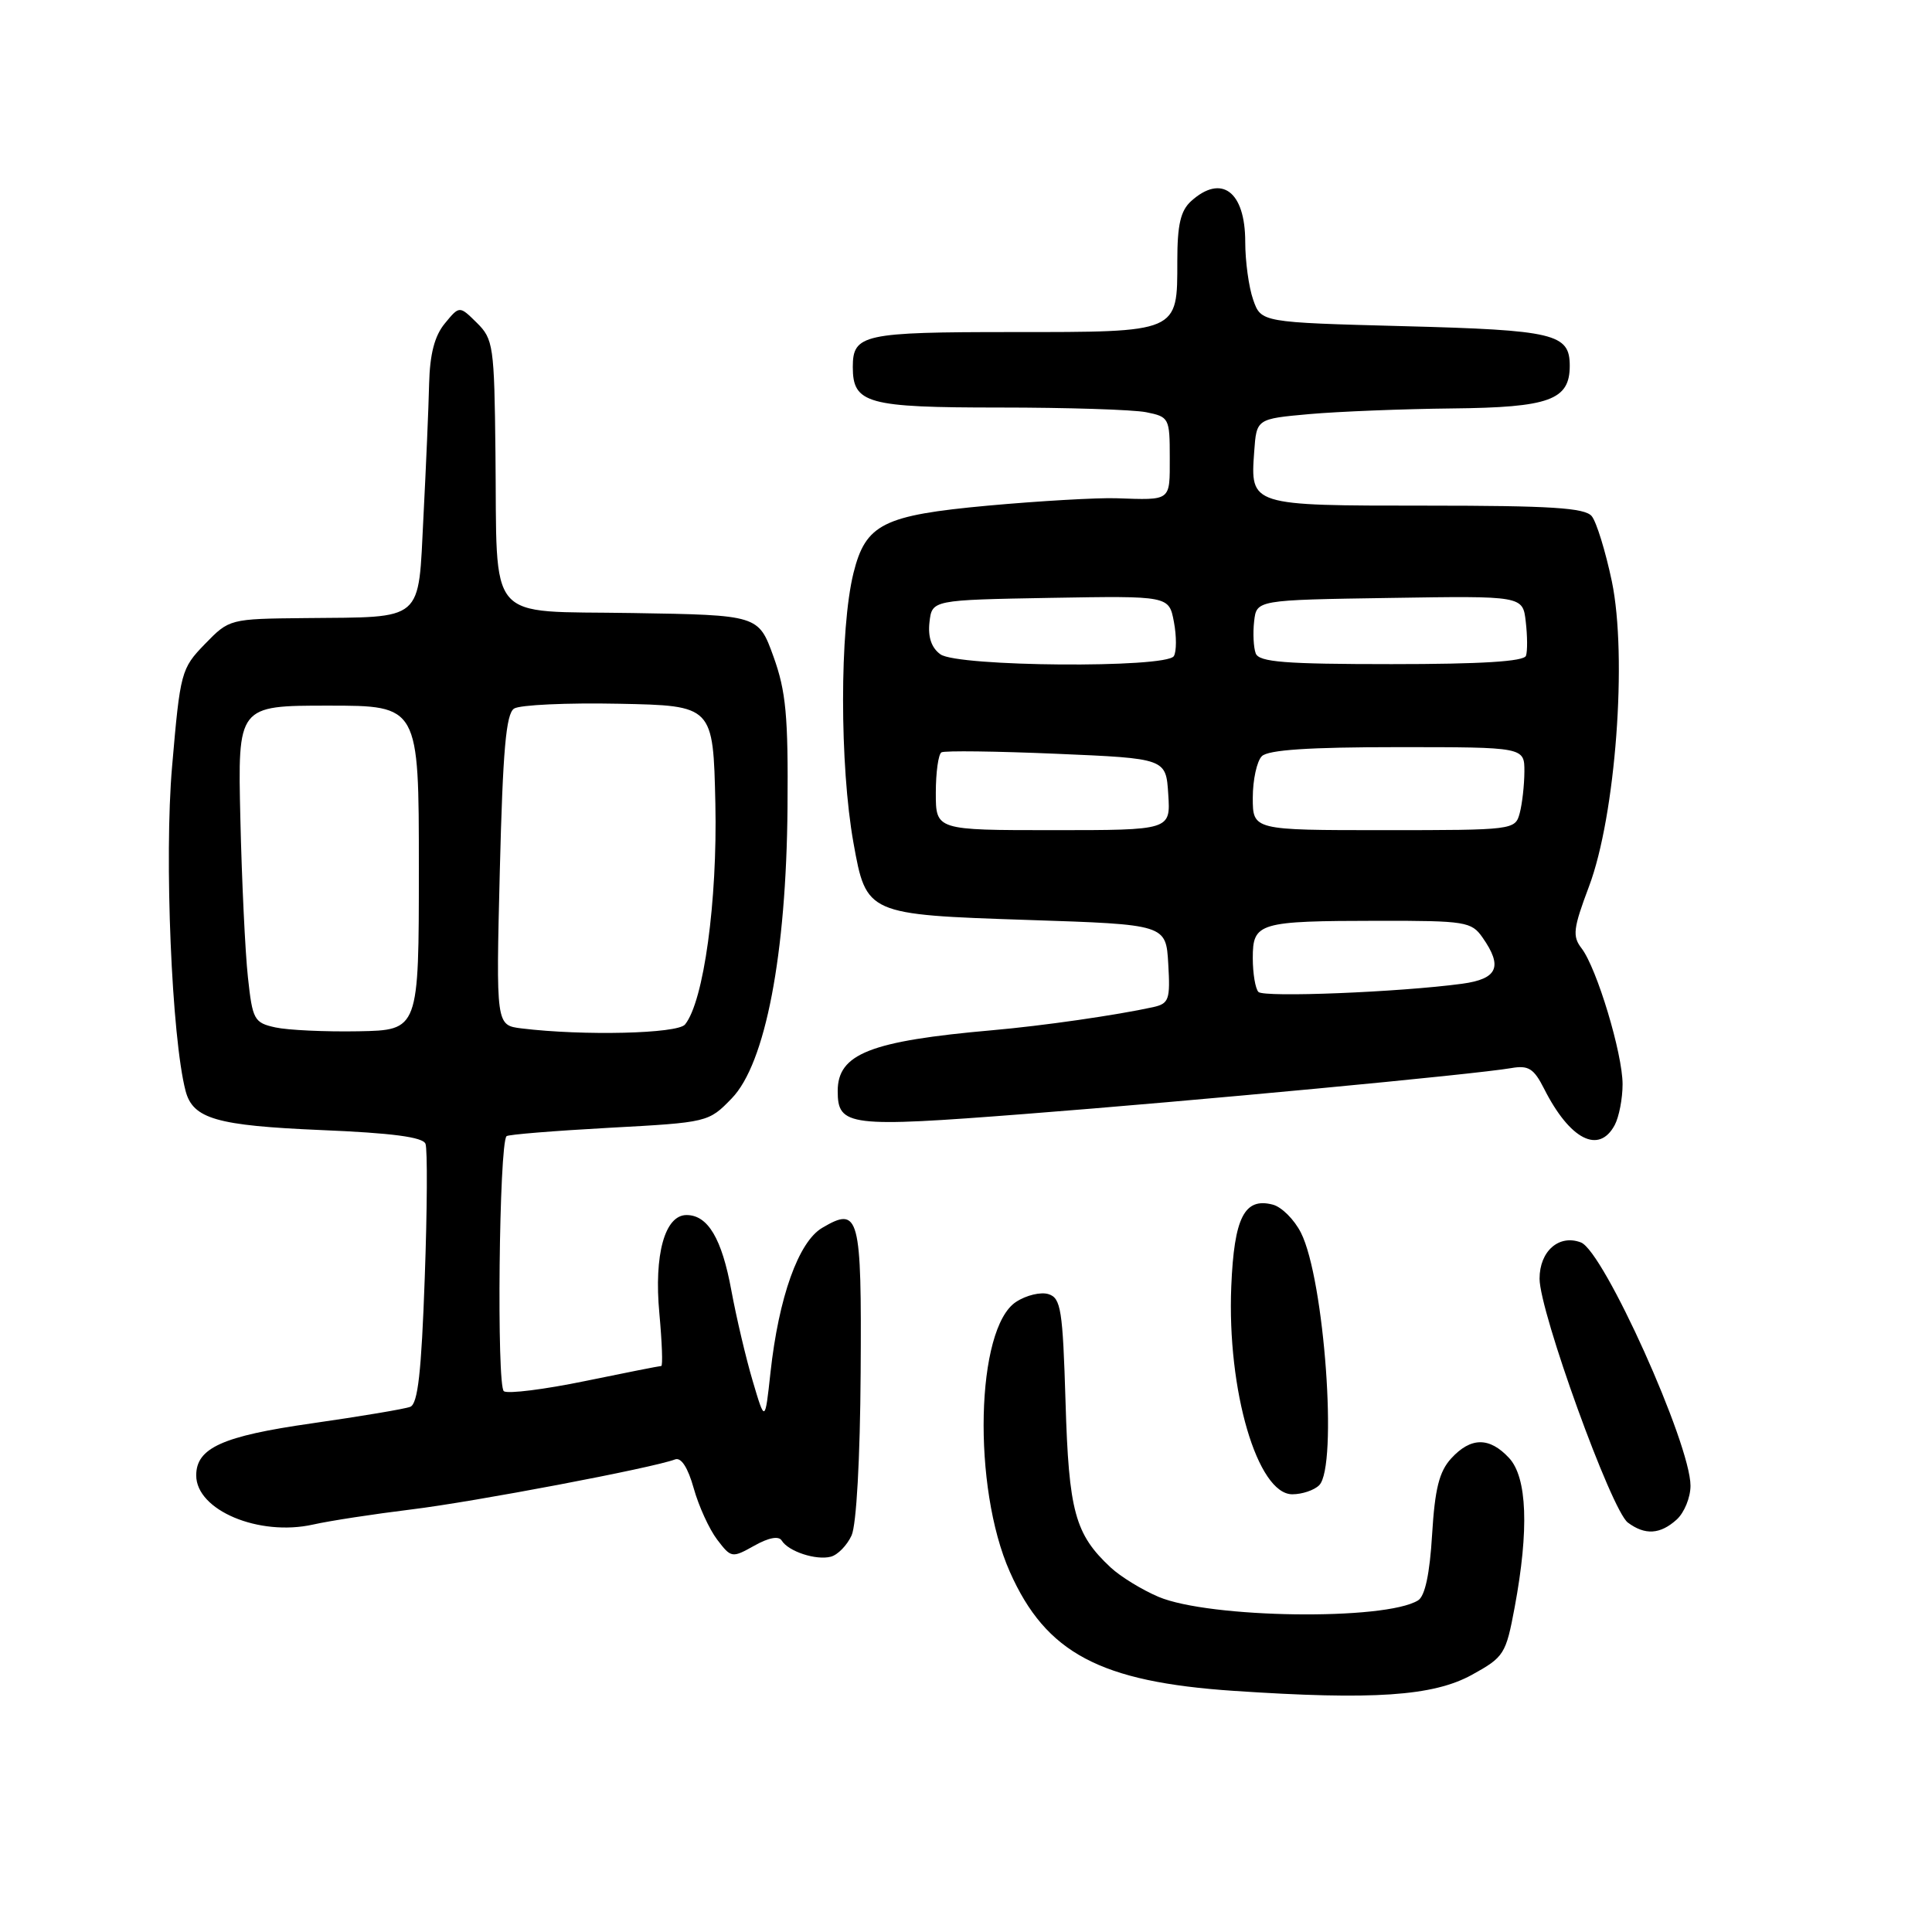 <?xml version="1.0" encoding="UTF-8" standalone="no"?>
<!DOCTYPE svg PUBLIC "-//W3C//DTD SVG 1.1//EN" "http://www.w3.org/Graphics/SVG/1.1/DTD/svg11.dtd" >
<svg xmlns="http://www.w3.org/2000/svg" xmlns:xlink="http://www.w3.org/1999/xlink" version="1.1" viewBox="0 0 256 256">
 <g >
 <path fill="currentColor"
d=" M 195.04 221.92 C 199.30 219.57 199.54 219.19 200.70 212.98 C 202.62 202.67 202.36 195.77 199.96 193.19 C 197.36 190.39 194.89 190.41 192.29 193.25 C 190.70 194.99 190.13 197.27 189.76 203.35 C 189.45 208.54 188.82 211.50 187.90 212.06 C 183.53 214.76 160.26 214.44 153.51 211.59 C 151.32 210.66 148.47 208.91 147.17 207.70 C 142.44 203.29 141.62 200.30 141.19 185.78 C 140.82 173.54 140.58 172.00 138.93 171.48 C 137.92 171.16 135.98 171.62 134.63 172.51 C 129.30 176.00 128.82 197.06 133.81 208.28 C 138.59 219.05 145.77 222.86 163.50 224.05 C 181.97 225.29 189.90 224.75 195.04 221.92 Z  M 112.84 203.45 C 113.48 202.04 113.97 193.27 114.04 181.90 C 114.18 160.99 113.86 159.79 108.94 162.70 C 105.80 164.55 103.18 171.90 102.09 181.89 C 101.37 188.50 101.37 188.50 99.74 183.00 C 98.84 179.97 97.57 174.57 96.91 171.00 C 95.65 164.12 93.80 161.00 90.97 161.00 C 88.09 161.00 86.64 166.25 87.37 174.04 C 87.72 177.87 87.84 181.00 87.62 181.00 C 87.40 181.00 82.85 181.90 77.51 183.00 C 72.17 184.10 67.34 184.71 66.77 184.35 C 65.79 183.76 66.13 151.54 67.12 150.55 C 67.33 150.33 73.44 149.84 80.69 149.44 C 93.81 148.73 93.89 148.71 96.96 145.54 C 101.42 140.94 104.19 126.51 104.35 107.00 C 104.45 94.84 104.15 91.61 102.49 87.00 C 100.50 81.50 100.50 81.50 83.82 81.23 C 64.14 80.90 65.91 82.97 65.65 59.97 C 65.50 45.82 65.37 44.93 63.18 42.77 C 60.88 40.50 60.88 40.50 58.94 42.86 C 57.58 44.51 56.96 46.91 56.86 50.86 C 56.79 53.96 56.45 61.88 56.11 68.46 C 55.39 82.56 56.35 81.74 40.45 81.90 C 30.41 82.00 30.39 82.01 27.15 85.34 C 24.00 88.59 23.88 89.04 22.80 101.59 C 21.75 113.64 22.75 137.52 24.59 144.55 C 25.56 148.25 28.70 149.15 42.58 149.74 C 51.96 150.13 56.04 150.67 56.38 151.56 C 56.65 152.25 56.61 160.27 56.28 169.36 C 55.84 181.80 55.37 186.03 54.36 186.41 C 53.63 186.70 47.74 187.68 41.27 188.61 C 29.48 190.29 26.00 191.86 26.00 195.50 C 26.00 200.12 34.31 203.61 41.49 202.01 C 43.70 201.51 49.55 200.62 54.50 200.01 C 62.82 199.00 86.53 194.50 89.45 193.38 C 90.25 193.07 91.15 194.45 91.92 197.20 C 92.58 199.57 93.98 202.63 95.03 204.01 C 96.89 206.45 97.00 206.46 99.95 204.81 C 101.85 203.74 103.19 203.49 103.58 204.13 C 104.47 205.58 108.14 206.78 110.09 206.27 C 111.01 206.03 112.24 204.76 112.84 203.45 Z  M 222.17 201.35 C 223.18 200.43 224.00 198.42 224.00 196.87 C 224.00 191.31 212.50 165.79 209.48 164.63 C 206.58 163.52 204.00 165.78 204.00 169.43 C 204.00 173.82 213.52 200.14 215.70 201.75 C 217.98 203.45 219.99 203.32 222.17 201.35 Z  M 174.80 196.80 C 177.29 194.31 175.49 169.48 172.38 163.34 C 171.50 161.60 169.82 159.92 168.65 159.62 C 164.89 158.64 163.53 161.32 163.15 170.46 C 162.58 184.24 166.62 198.00 171.24 198.00 C 172.54 198.00 174.14 197.46 174.80 196.80 Z  M 213.96 149.07 C 214.53 148.00 215.00 145.57 215.00 143.67 C 215.00 139.60 211.59 128.30 209.57 125.66 C 208.33 124.06 208.45 123.04 210.55 117.46 C 214.08 108.10 215.65 87.00 213.58 77.04 C 212.74 73.05 211.54 69.15 210.91 68.39 C 209.99 67.29 205.50 67.00 189.00 67.00 C 165.60 67.00 165.67 67.02 166.19 59.82 C 166.50 55.50 166.50 55.50 173.50 54.87 C 177.35 54.53 185.86 54.19 192.42 54.12 C 205.31 53.99 208.00 53.01 208.00 48.47 C 208.00 44.22 206.00 43.74 186.03 43.22 C 167.10 42.72 167.10 42.72 166.05 39.71 C 165.47 38.06 165.00 34.61 165.00 32.05 C 165.00 25.37 161.86 23.01 157.83 26.65 C 156.43 27.92 156.00 29.78 156.00 34.58 C 156.00 44.12 156.29 44.00 134.13 44.00 C 114.37 44.00 113.00 44.30 113.00 48.63 C 113.00 53.48 114.89 54.00 132.45 54.00 C 141.41 54.00 150.16 54.28 151.87 54.62 C 154.91 55.23 155.00 55.40 155.00 60.62 C 155.00 66.47 155.26 66.27 147.90 66.02 C 145.37 65.94 137.72 66.38 130.90 67.00 C 117.00 68.28 114.71 69.43 113.09 75.93 C 111.25 83.37 111.25 101.43 113.09 111.69 C 114.79 121.16 114.86 121.19 136.24 121.90 C 154.50 122.50 154.50 122.50 154.80 127.72 C 155.08 132.47 154.89 132.98 152.80 133.45 C 147.97 134.51 138.23 135.92 131.50 136.51 C 115.31 137.94 111.00 139.63 111.00 144.57 C 111.00 149.24 112.44 149.42 135.78 147.61 C 158.05 145.89 195.35 142.37 200.24 141.53 C 202.53 141.13 203.24 141.57 204.61 144.28 C 208.02 151.02 211.87 152.98 213.96 149.07 Z  M 36.50 136.14 C 33.67 135.52 33.46 135.13 32.85 129.49 C 32.49 126.20 32.04 116.75 31.85 108.50 C 31.50 93.50 31.50 93.50 43.50 93.50 C 55.50 93.50 55.50 93.50 55.50 115.00 C 55.50 136.50 55.50 136.50 47.50 136.65 C 43.10 136.73 38.15 136.50 36.50 136.14 Z  M 69.11 136.27 C 65.72 135.85 65.72 135.85 66.23 115.31 C 66.63 99.40 67.05 94.58 68.12 93.89 C 68.88 93.40 75.12 93.11 82.00 93.25 C 94.50 93.50 94.50 93.50 94.79 106.50 C 95.07 119.40 93.25 132.69 90.77 135.75 C 89.78 136.97 77.30 137.27 69.11 136.27 Z  M 166.75 131.44 C 166.34 131.01 166.00 128.99 166.00 126.95 C 166.00 122.25 166.74 122.03 182.69 122.01 C 194.17 122.00 194.98 122.13 196.44 124.22 C 199.16 128.10 198.45 129.71 193.75 130.35 C 185.45 131.47 167.49 132.19 166.75 131.44 Z  M 124.00 105.06 C 124.00 102.34 124.34 99.92 124.75 99.69 C 125.16 99.45 132.03 99.54 140.00 99.88 C 154.50 100.50 154.50 100.50 154.80 105.25 C 155.11 110.00 155.11 110.00 139.55 110.00 C 124.00 110.00 124.00 110.00 124.00 105.06 Z  M 166.00 105.70 C 166.00 103.34 166.54 100.86 167.20 100.20 C 168.04 99.36 173.47 99.00 185.20 99.00 C 202.00 99.00 202.00 99.00 201.99 102.25 C 201.98 104.04 201.70 106.51 201.37 107.75 C 200.77 109.97 200.57 110.00 183.38 110.00 C 166.00 110.00 166.00 110.00 166.00 105.70 Z  M 124.61 86.70 C 123.42 85.84 122.94 84.41 123.16 82.45 C 123.50 79.50 123.50 79.50 139.20 79.22 C 154.90 78.95 154.90 78.95 155.55 82.41 C 155.91 84.31 155.90 86.35 155.54 86.94 C 154.53 88.56 126.86 88.35 124.61 86.70 Z  M 166.39 86.58 C 166.10 85.81 166.00 83.89 166.18 82.33 C 166.50 79.50 166.50 79.50 184.14 79.23 C 201.78 78.95 201.78 78.95 202.17 82.37 C 202.39 84.25 202.41 86.28 202.20 86.89 C 201.95 87.65 196.27 88.00 184.39 88.00 C 170.26 88.00 166.83 87.73 166.39 86.58 Z "/>
</g>
</svg>